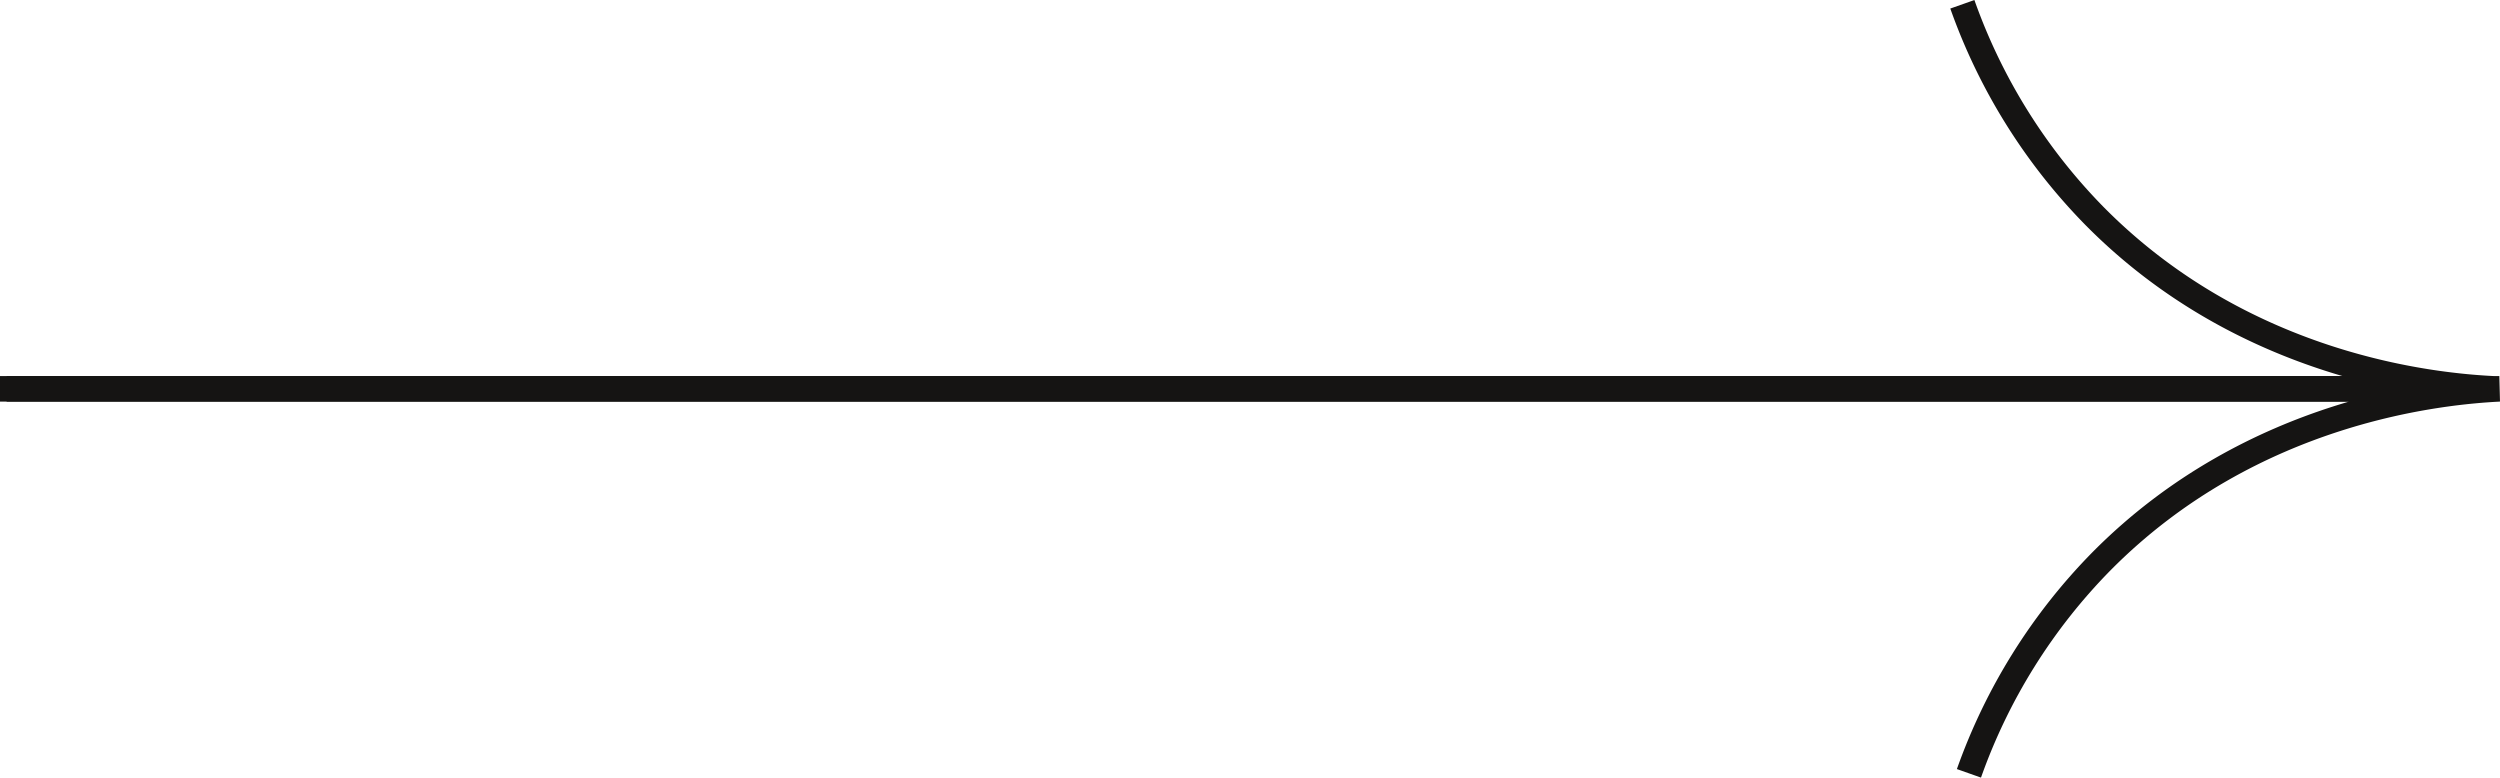 <svg xmlns="http://www.w3.org/2000/svg" width="195.611" height="60.845" viewBox="0 0 195.611 60.845">
  <g id="Group_293" data-name="Group 293" transform="translate(195.559 60.509) rotate(-180)">
    <path id="Path_12" data-name="Path 12" d="M388.54,221.586H193.5c4.268-.22,19.269-1.521,31.123-13.487A45.1,45.1,0,0,0,235,191.5" transform="translate(-193.5 -191.5)" fill="none" stroke="#151413" stroke-miterlimit="10" stroke-width="2"/>
    <path id="Path_13" data-name="Path 13" d="M388.04,220.5H193c4.268.22,19.269,1.521,31.123,13.487a45.1,45.1,0,0,1,10.374,16.6" transform="translate(-192.481 -190.414)" fill="none" stroke="#151413" stroke-miterlimit="10" stroke-width="2"/>
  </g>
</svg>
